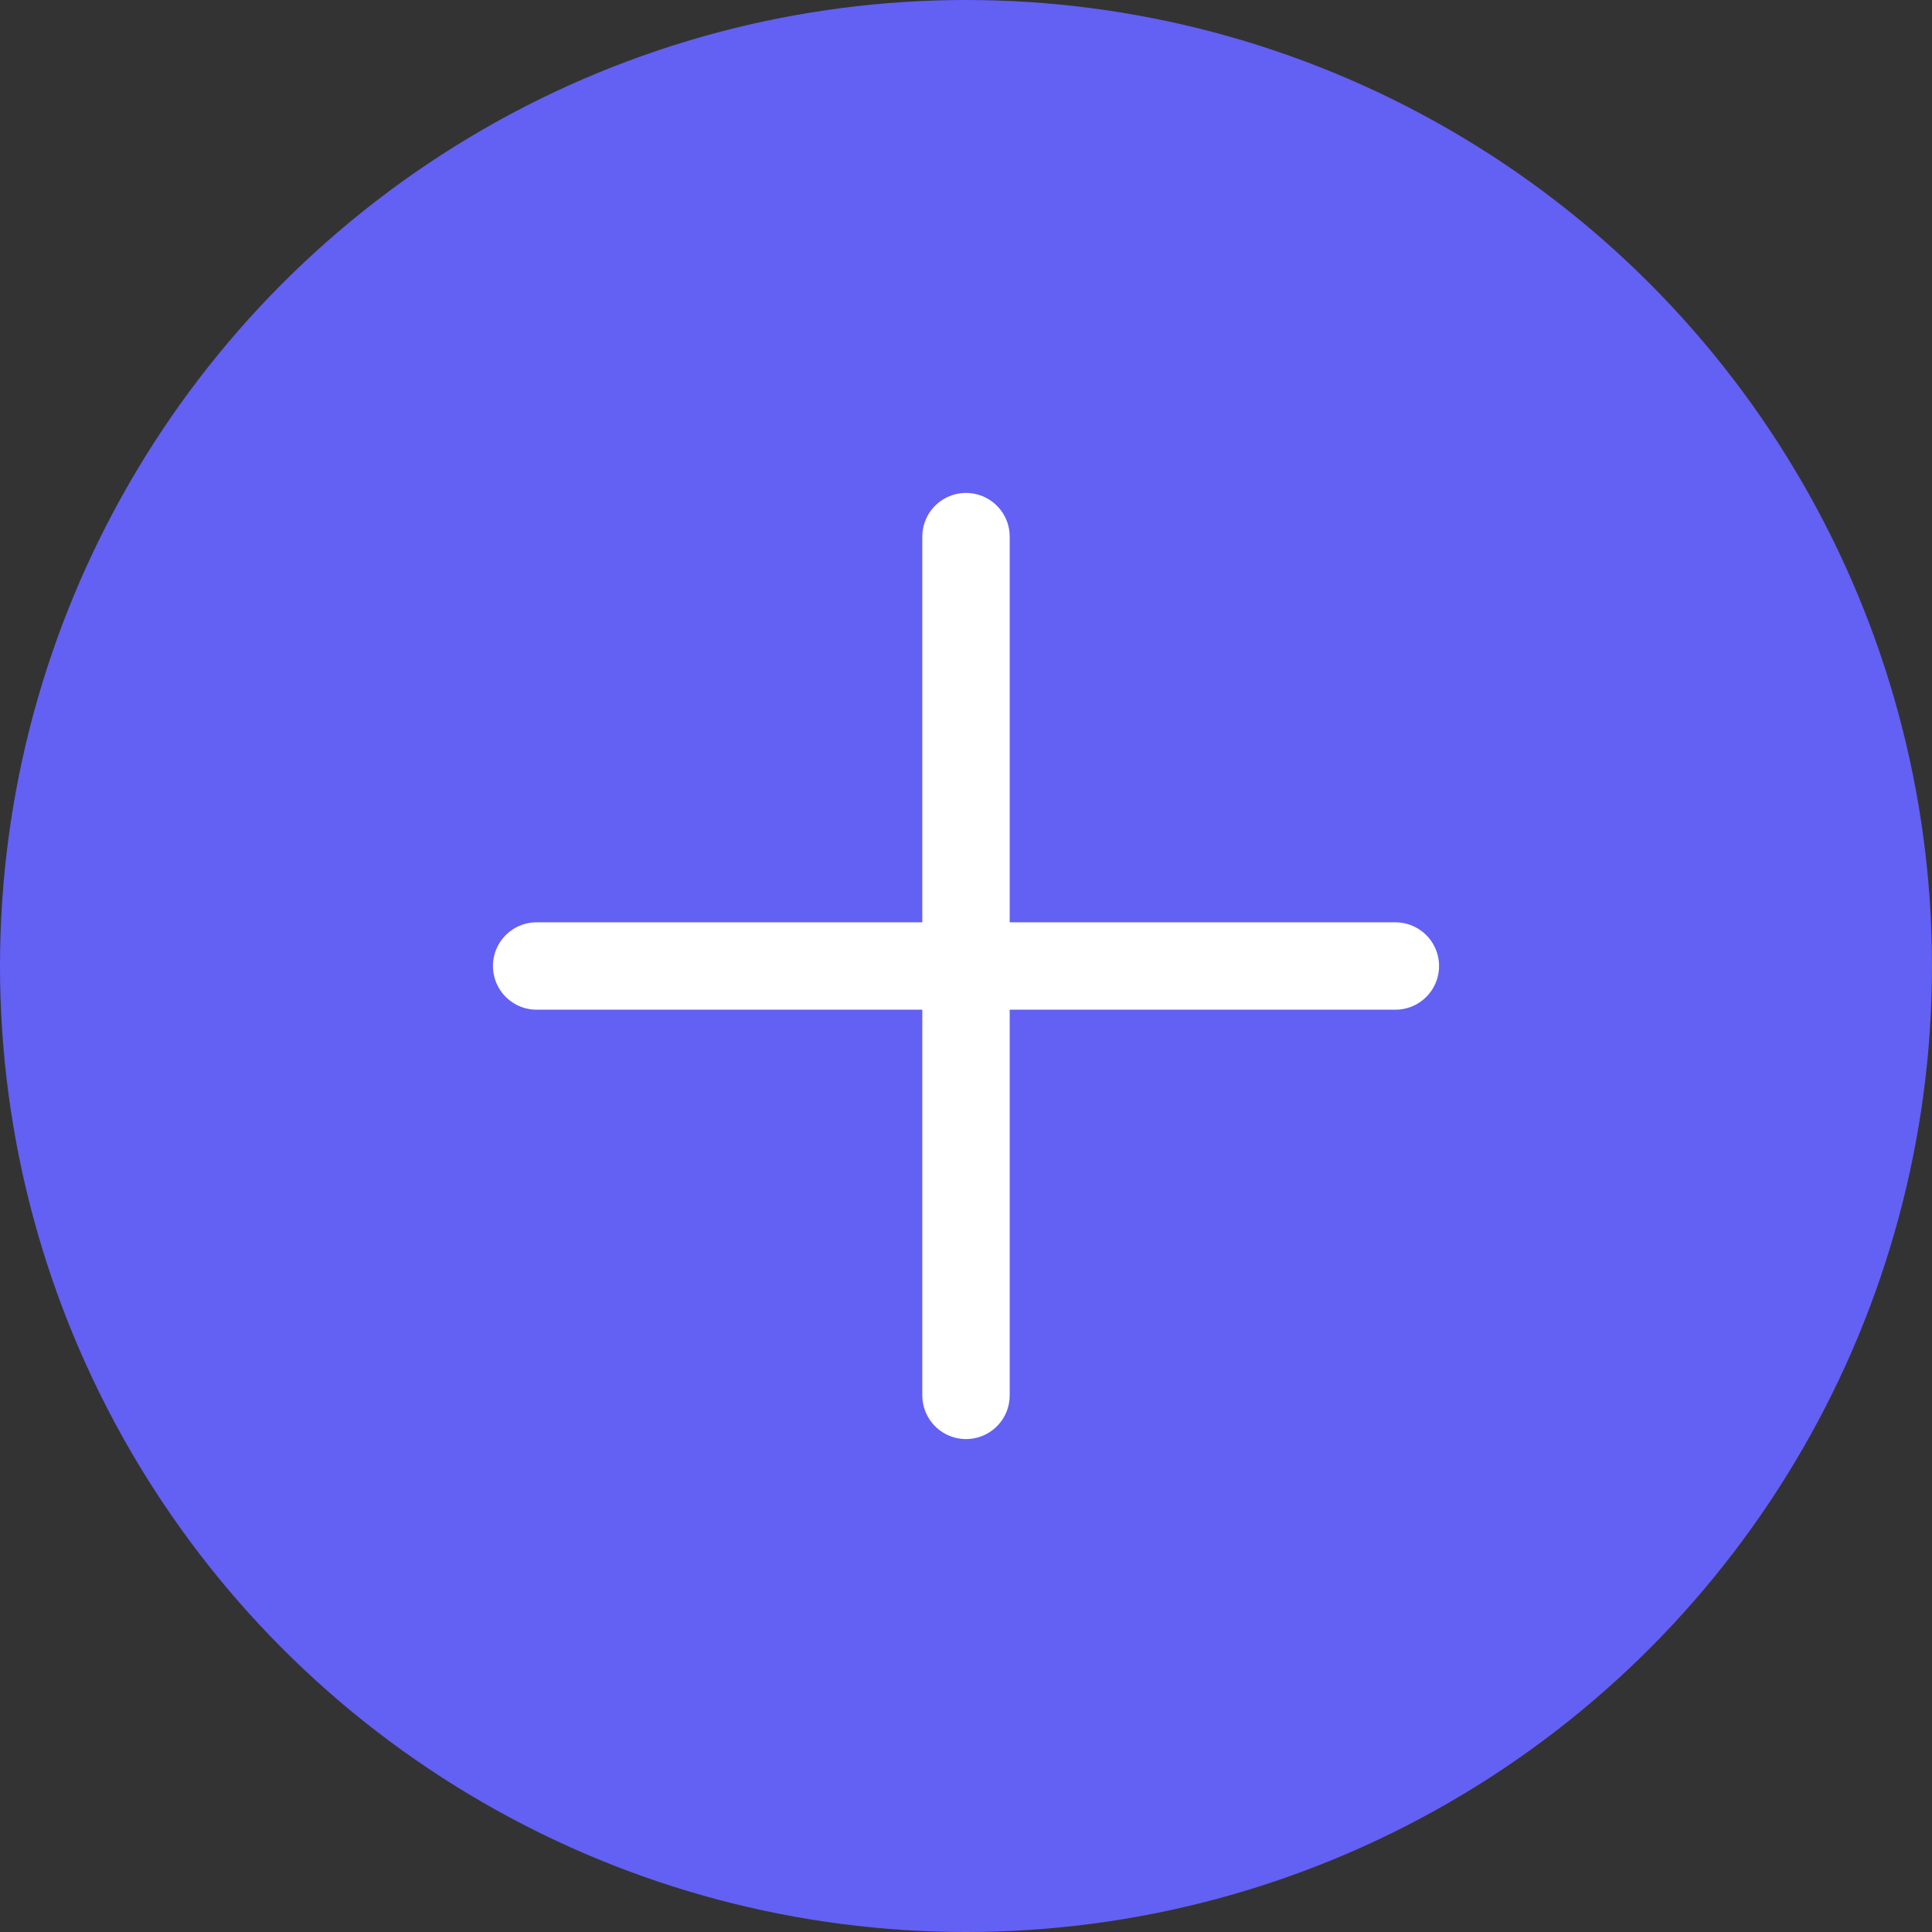 <svg width="21" height="21" viewBox="0 0 21 21" fill="none" xmlns="http://www.w3.org/2000/svg">
<rect x="0" y="0" width="21" height="21" fill="#333333" stroke="none"/>
<circle cx="10.5" cy="10.5" r="10.5" fill="#6360F4"/>
<path d="M10.5 5.833V15.167" stroke="white" stroke-width="0.95" stroke-linecap="round" stroke-linejoin="round"/>
<path d="M5.833 10.5H15.167" stroke="white" stroke-width="0.95" stroke-linecap="round" stroke-linejoin="round"/>
</svg>
